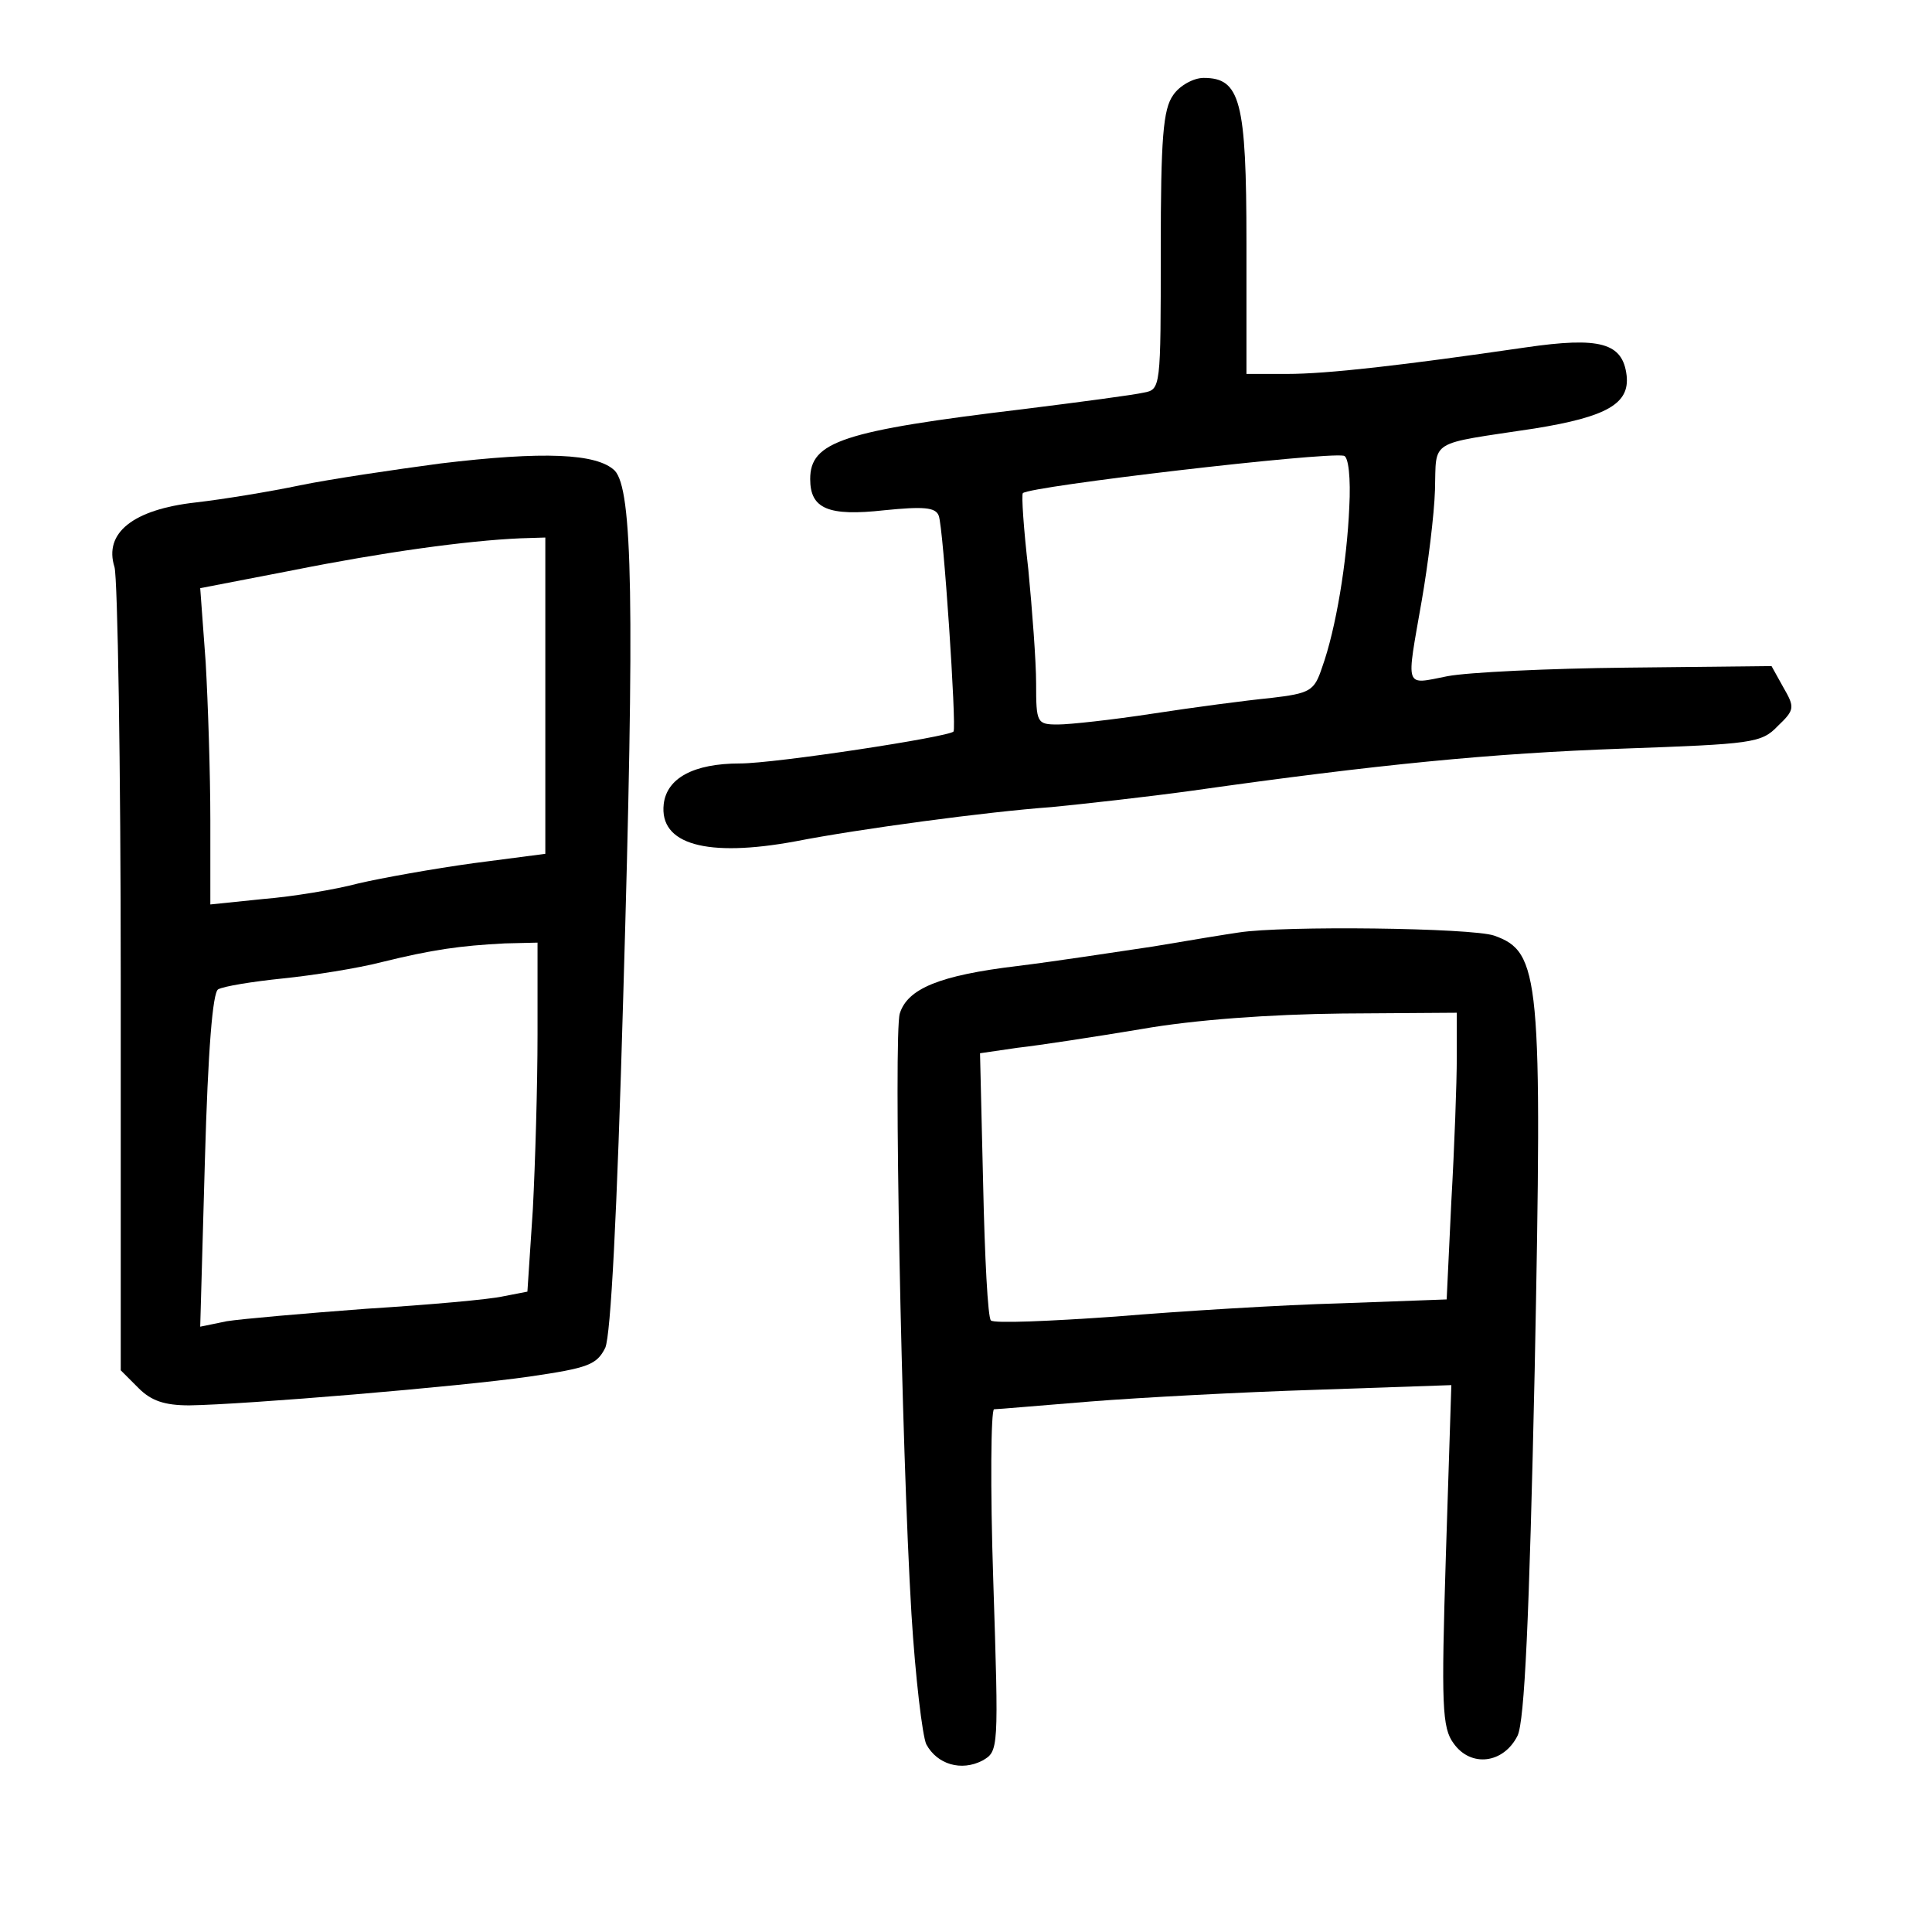 <?xml version="1.0" standalone="no"?>
<!DOCTYPE svg PUBLIC "-//W3C//DTD SVG 20010904//EN"
 "http://www.w3.org/TR/2001/REC-SVG-20010904/DTD/svg10.dtd">
<svg version="1.0" xmlns="http://www.w3.org/2000/svg"
 width="248pt" height="248pt" viewBox="0 0 248 248"
 preserveAspectRatio="xMidYMid meet">
<g transform="translate(0,248) scale(0.1,-0.1)"
fill="#000000" stroke="none">
<path d="M1506 2358 c-13 -18 -16 -55 -16 -200 0 -176 0 -178 -22 -182 -13 -3
-81 -12 -153 -21 -234 -28 -275 -42 -275 -90 0 -38 23 -48 95 -40 50 5 66 4
70 -7 6 -15 23 -271 19 -277 -6 -7 -229 -41 -274 -41 -60 0 -94 -19 -98 -52
-6 -52 55 -69 169 -48 82 16 246 38 329 44 41 4 122 13 180 21 240 34 385 48
552 54 167 6 179 7 200 29 22 21 22 24 7 50 l-15 27 -185 -2 c-101 -1 -205 -6
-231 -11 -56 -11 -53 -18 -33 97 8 46 16 110 17 142 2 66 -10 58 128 79 93 15
122 32 118 68 -5 42 -34 50 -130 36 -158 -23 -254 -34 -306 -34 l-52 0 0 168
c0 183 -8 212 -55 212 -13 0 -31 -10 -39 -22z m226 -529 c-3 -70 -17 -156 -35
-206 -10 -30 -15 -33 -66 -39 -31 -3 -99 -12 -151 -20 -52 -8 -107 -14 -122
-14 -27 0 -28 2 -28 53 0 28 -5 94 -10 146 -6 52 -9 96 -7 98 10 9 386 53 412
48 6 -1 9 -29 7 -66z"/>
<path d="M565 1885 c-60 -8 -141 -20 -180 -28 -38 -8 -99 -18 -134 -22 -80 -9
-118 -39 -104 -83 4 -15 8 -253 8 -529 l0 -502 23 -23 c16 -16 33 -22 65 -22
71 1 347 24 437 37 75 11 86 15 97 37 7 17 15 168 23 450 15 509 12 652 -11
676 -23 22 -91 25 -224 9z m135 -298 l0 -203 -92 -12 c-51 -7 -118 -19 -148
-26 -30 -8 -85 -17 -122 -20 l-68 -7 0 108 c0 59 -3 151 -6 203 l-7 95 119 23
c115 23 223 38 292 41 l32 1 0 -203z m-10 -435 c0 -66 -3 -166 -6 -224 l-7
-106 -31 -6 c-17 -4 -96 -11 -176 -16 -80 -6 -160 -13 -179 -16 l-34 -7 6 213
c4 143 10 216 17 220 7 4 44 10 83 14 39 4 96 13 127 21 65 16 100 21 158 24
l42 1 0 -118z"/>
<path d="M1590 1283 c-14 -2 -63 -10 -110 -18 -47 -7 -125 -19 -174 -25 -100
-12 -141 -29 -151 -61 -8 -25 2 -556 15 -771 5 -81 14 -156 19 -167 14 -26 45
-35 72 -21 21 12 21 13 14 231 -4 120 -3 219 1 220 5 0 61 5 124 10 63 5 193
12 289 15 l174 6 -7 -218 c-6 -193 -5 -222 10 -242 22 -31 64 -26 82 10 9 19
15 149 22 470 10 505 7 536 -52 557 -29 10 -271 13 -328 4z m280 -160 c0 -32
-3 -115 -7 -185 l-6 -126 -136 -5 c-75 -2 -205 -10 -289 -17 -85 -6 -156 -9
-160 -5 -4 3 -8 82 -10 175 l-4 168 48 7 c27 3 99 14 159 24 68 12 166 19 258
20 l147 1 0 -57z"/>
</g>
</svg>
